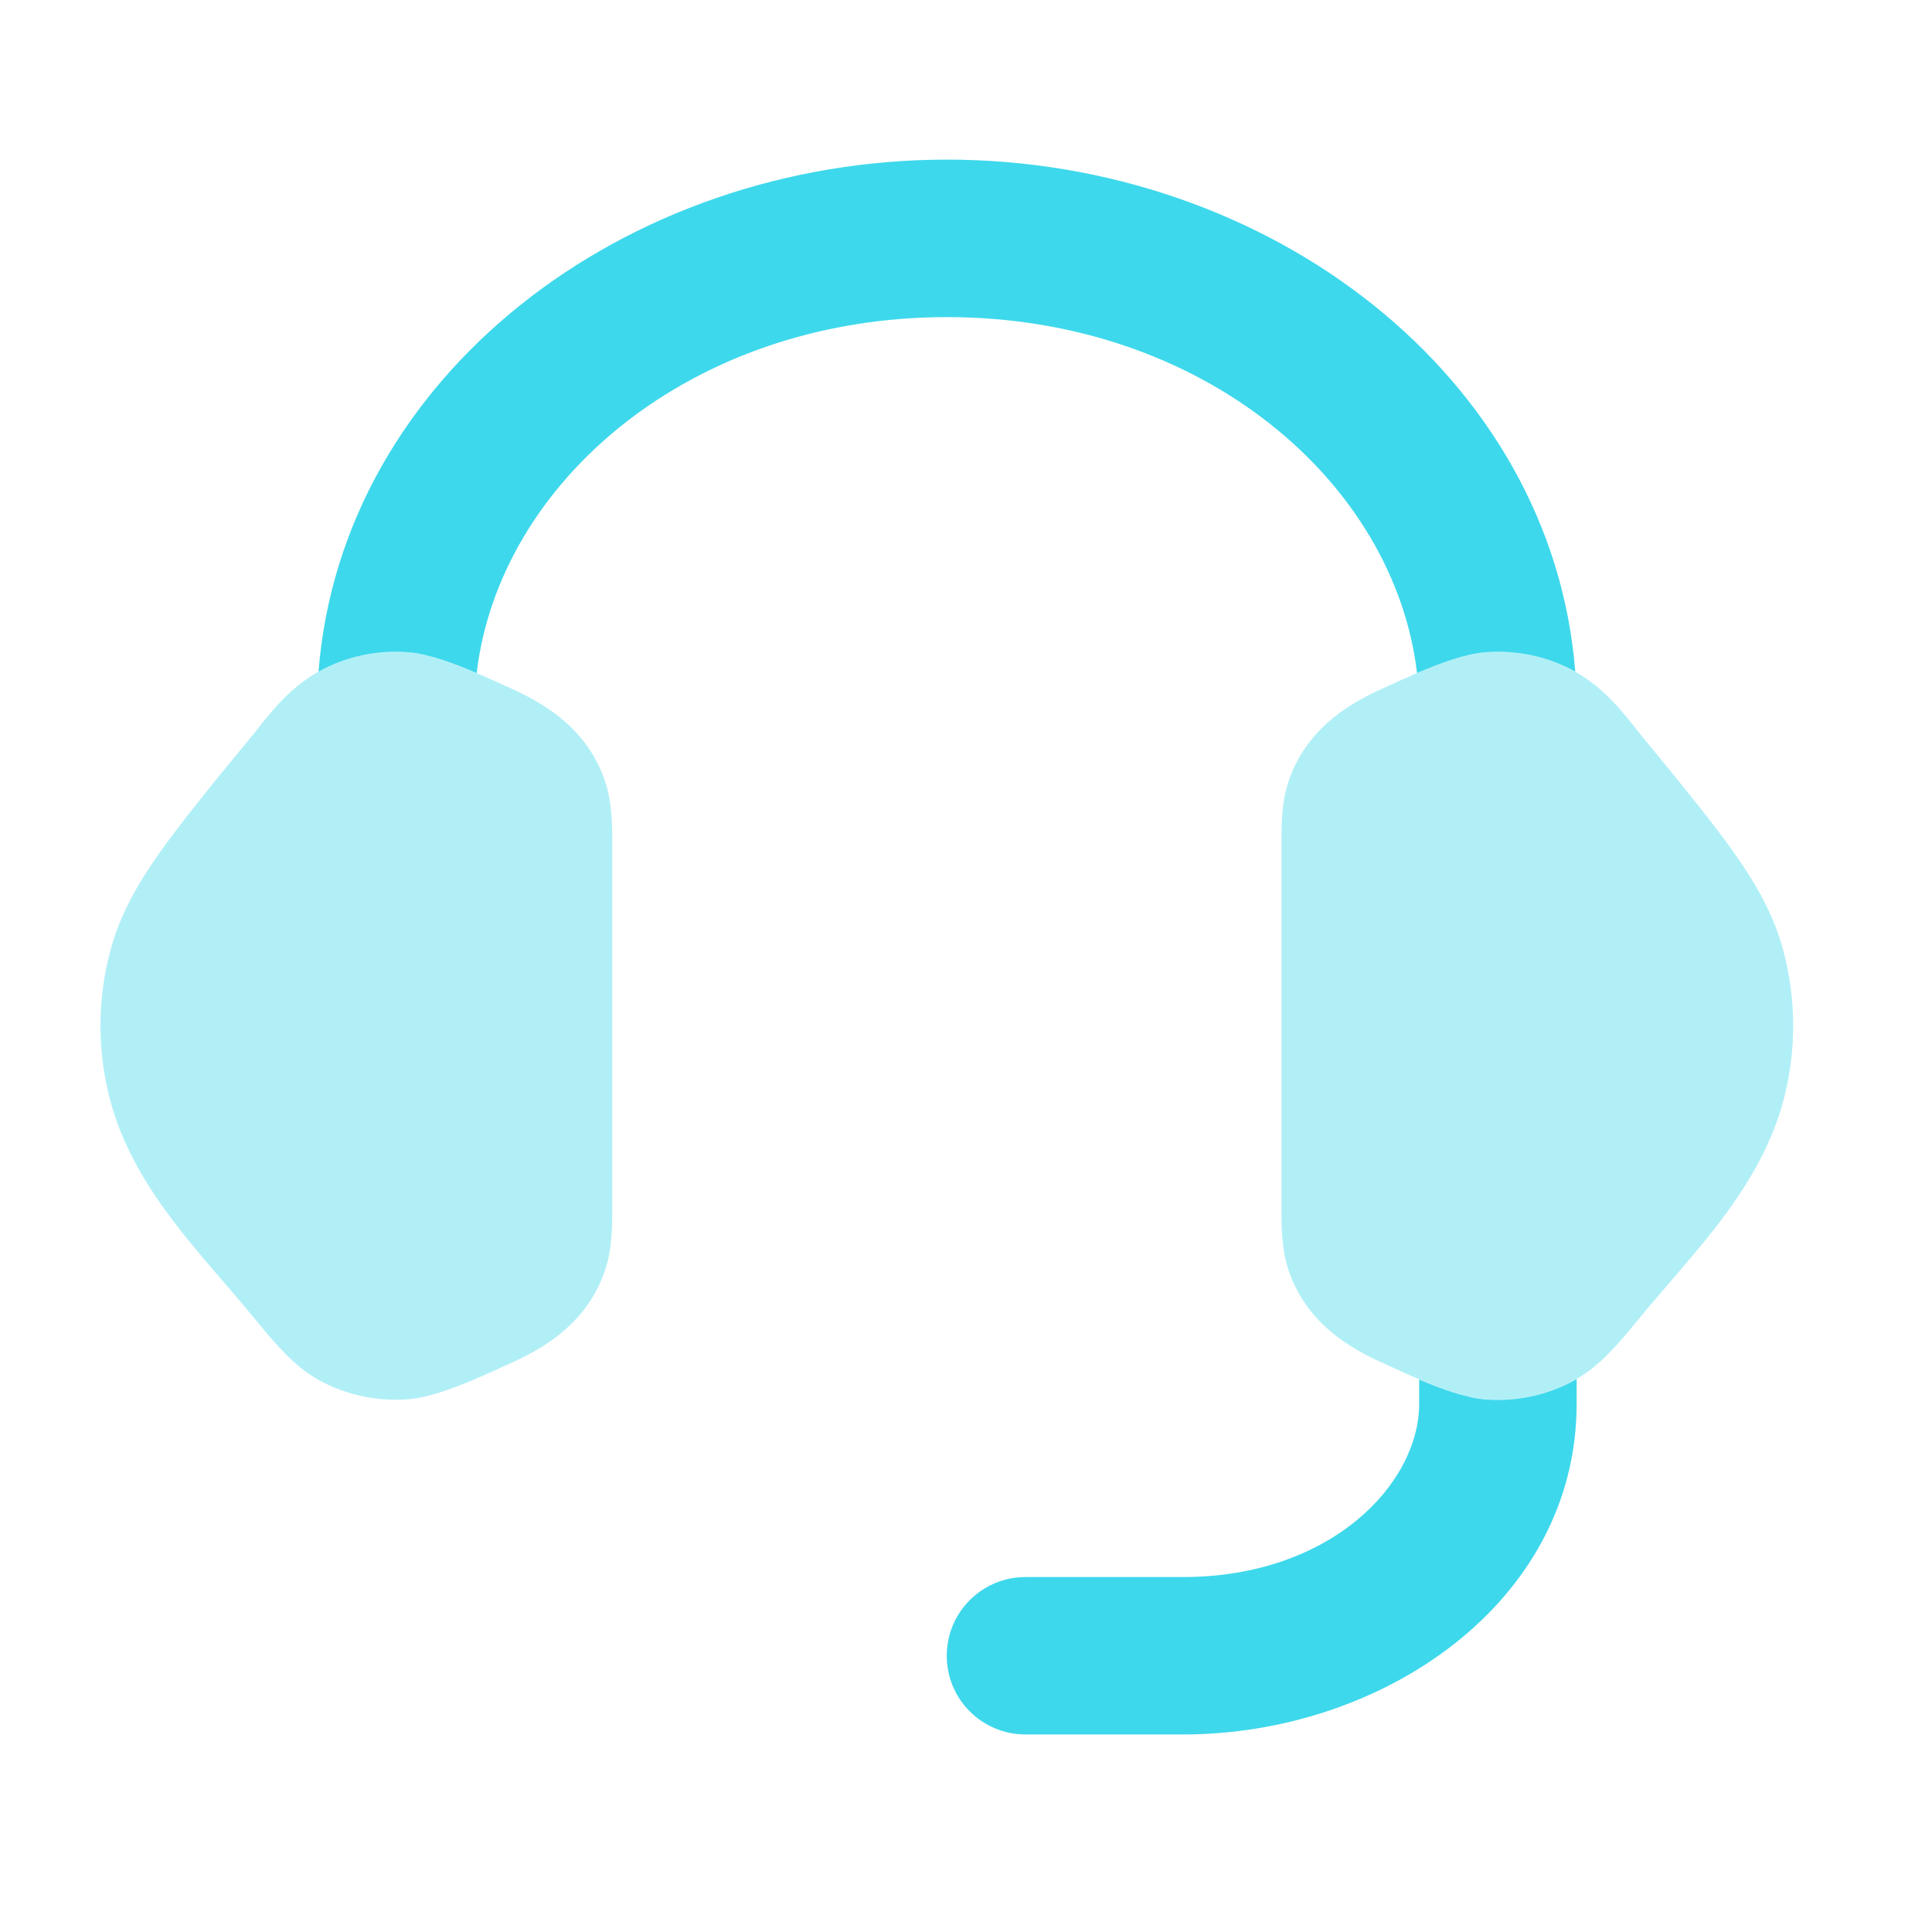 <svg width="29" height="29" viewBox="0 0 29 29" fill="none" xmlns="http://www.w3.org/2000/svg">
<path opacity="0.4" d="M22.291 9.791C22.761 9.753 23.236 9.853 23.649 10.085C23.945 10.251 24.167 10.475 24.327 10.658C24.415 10.759 24.535 10.911 24.621 11.021C25.16 11.675 25.711 12.348 26.035 12.808C26.369 13.282 26.622 13.734 26.762 14.246C26.968 15.001 26.968 15.793 26.762 16.548C26.569 17.254 26.181 17.861 25.794 18.368C25.559 18.674 25.275 19.004 25.025 19.294C24.888 19.453 24.693 19.683 24.59 19.808C24.305 20.155 24.023 20.498 23.649 20.709C23.236 20.94 22.761 21.041 22.291 21.003C21.869 20.968 21.289 20.704 20.86 20.507C20.439 20.319 19.645 19.965 19.343 19.07C19.233 18.745 19.234 18.397 19.235 18.073V12.721C19.234 12.397 19.233 12.049 19.343 11.724C19.645 10.829 20.439 10.474 20.86 10.286C21.289 10.09 21.869 9.825 22.291 9.791Z" fill="#3ED8EC"/>
<path opacity="0.4" d="M6.133 9.791C5.663 9.753 5.188 9.853 4.775 10.085C4.479 10.251 4.258 10.475 4.098 10.658C4.009 10.759 3.89 10.911 3.803 11.021C3.264 11.675 2.713 12.348 2.39 12.808C2.056 13.282 1.802 13.734 1.663 14.246C1.456 15.001 1.456 15.793 1.663 16.548C1.855 17.254 2.243 17.861 2.631 18.368C2.865 18.674 3.149 19.004 3.4 19.294C3.537 19.453 3.732 19.683 3.835 19.808C4.12 20.155 4.401 20.498 4.775 20.709C5.188 20.94 5.663 21.041 6.133 21.003C6.556 20.968 7.136 20.704 7.565 20.507C7.986 20.319 8.779 19.965 9.081 19.07C9.191 18.745 9.191 18.397 9.19 18.073V12.721C9.191 12.397 9.191 12.049 9.081 11.724C8.779 10.829 7.986 10.474 7.565 10.286C7.136 10.09 6.556 9.825 6.133 9.791Z" fill="#3ED8EC"/>
<path d="M21.302 20.707V21.072C21.302 22.275 19.974 23.672 17.756 23.672H15.393C14.74 23.672 14.211 24.201 14.211 24.854C14.211 25.506 14.74 26.035 15.393 26.035H17.756C20.76 26.035 23.666 24.046 23.666 21.072V20.701C23.66 20.704 23.654 20.708 23.648 20.711C23.236 20.942 22.76 21.043 22.291 21.005C22.002 20.981 21.639 20.85 21.302 20.707Z" fill="#3ED8EC"/>
<path d="M7.155 10.103C7.494 7.236 10.37 4.76 14.213 4.76C18.055 4.76 20.932 7.236 21.27 10.103C21.617 9.954 21.994 9.815 22.293 9.791C22.76 9.753 23.233 9.852 23.645 10.081C23.297 5.646 19.046 2.396 14.213 2.396C9.38 2.396 5.129 5.646 4.781 10.082C5.193 9.852 5.666 9.753 6.134 9.791C6.432 9.815 6.809 9.954 7.155 10.103Z" fill="#3ED8EC"/>
</svg>

